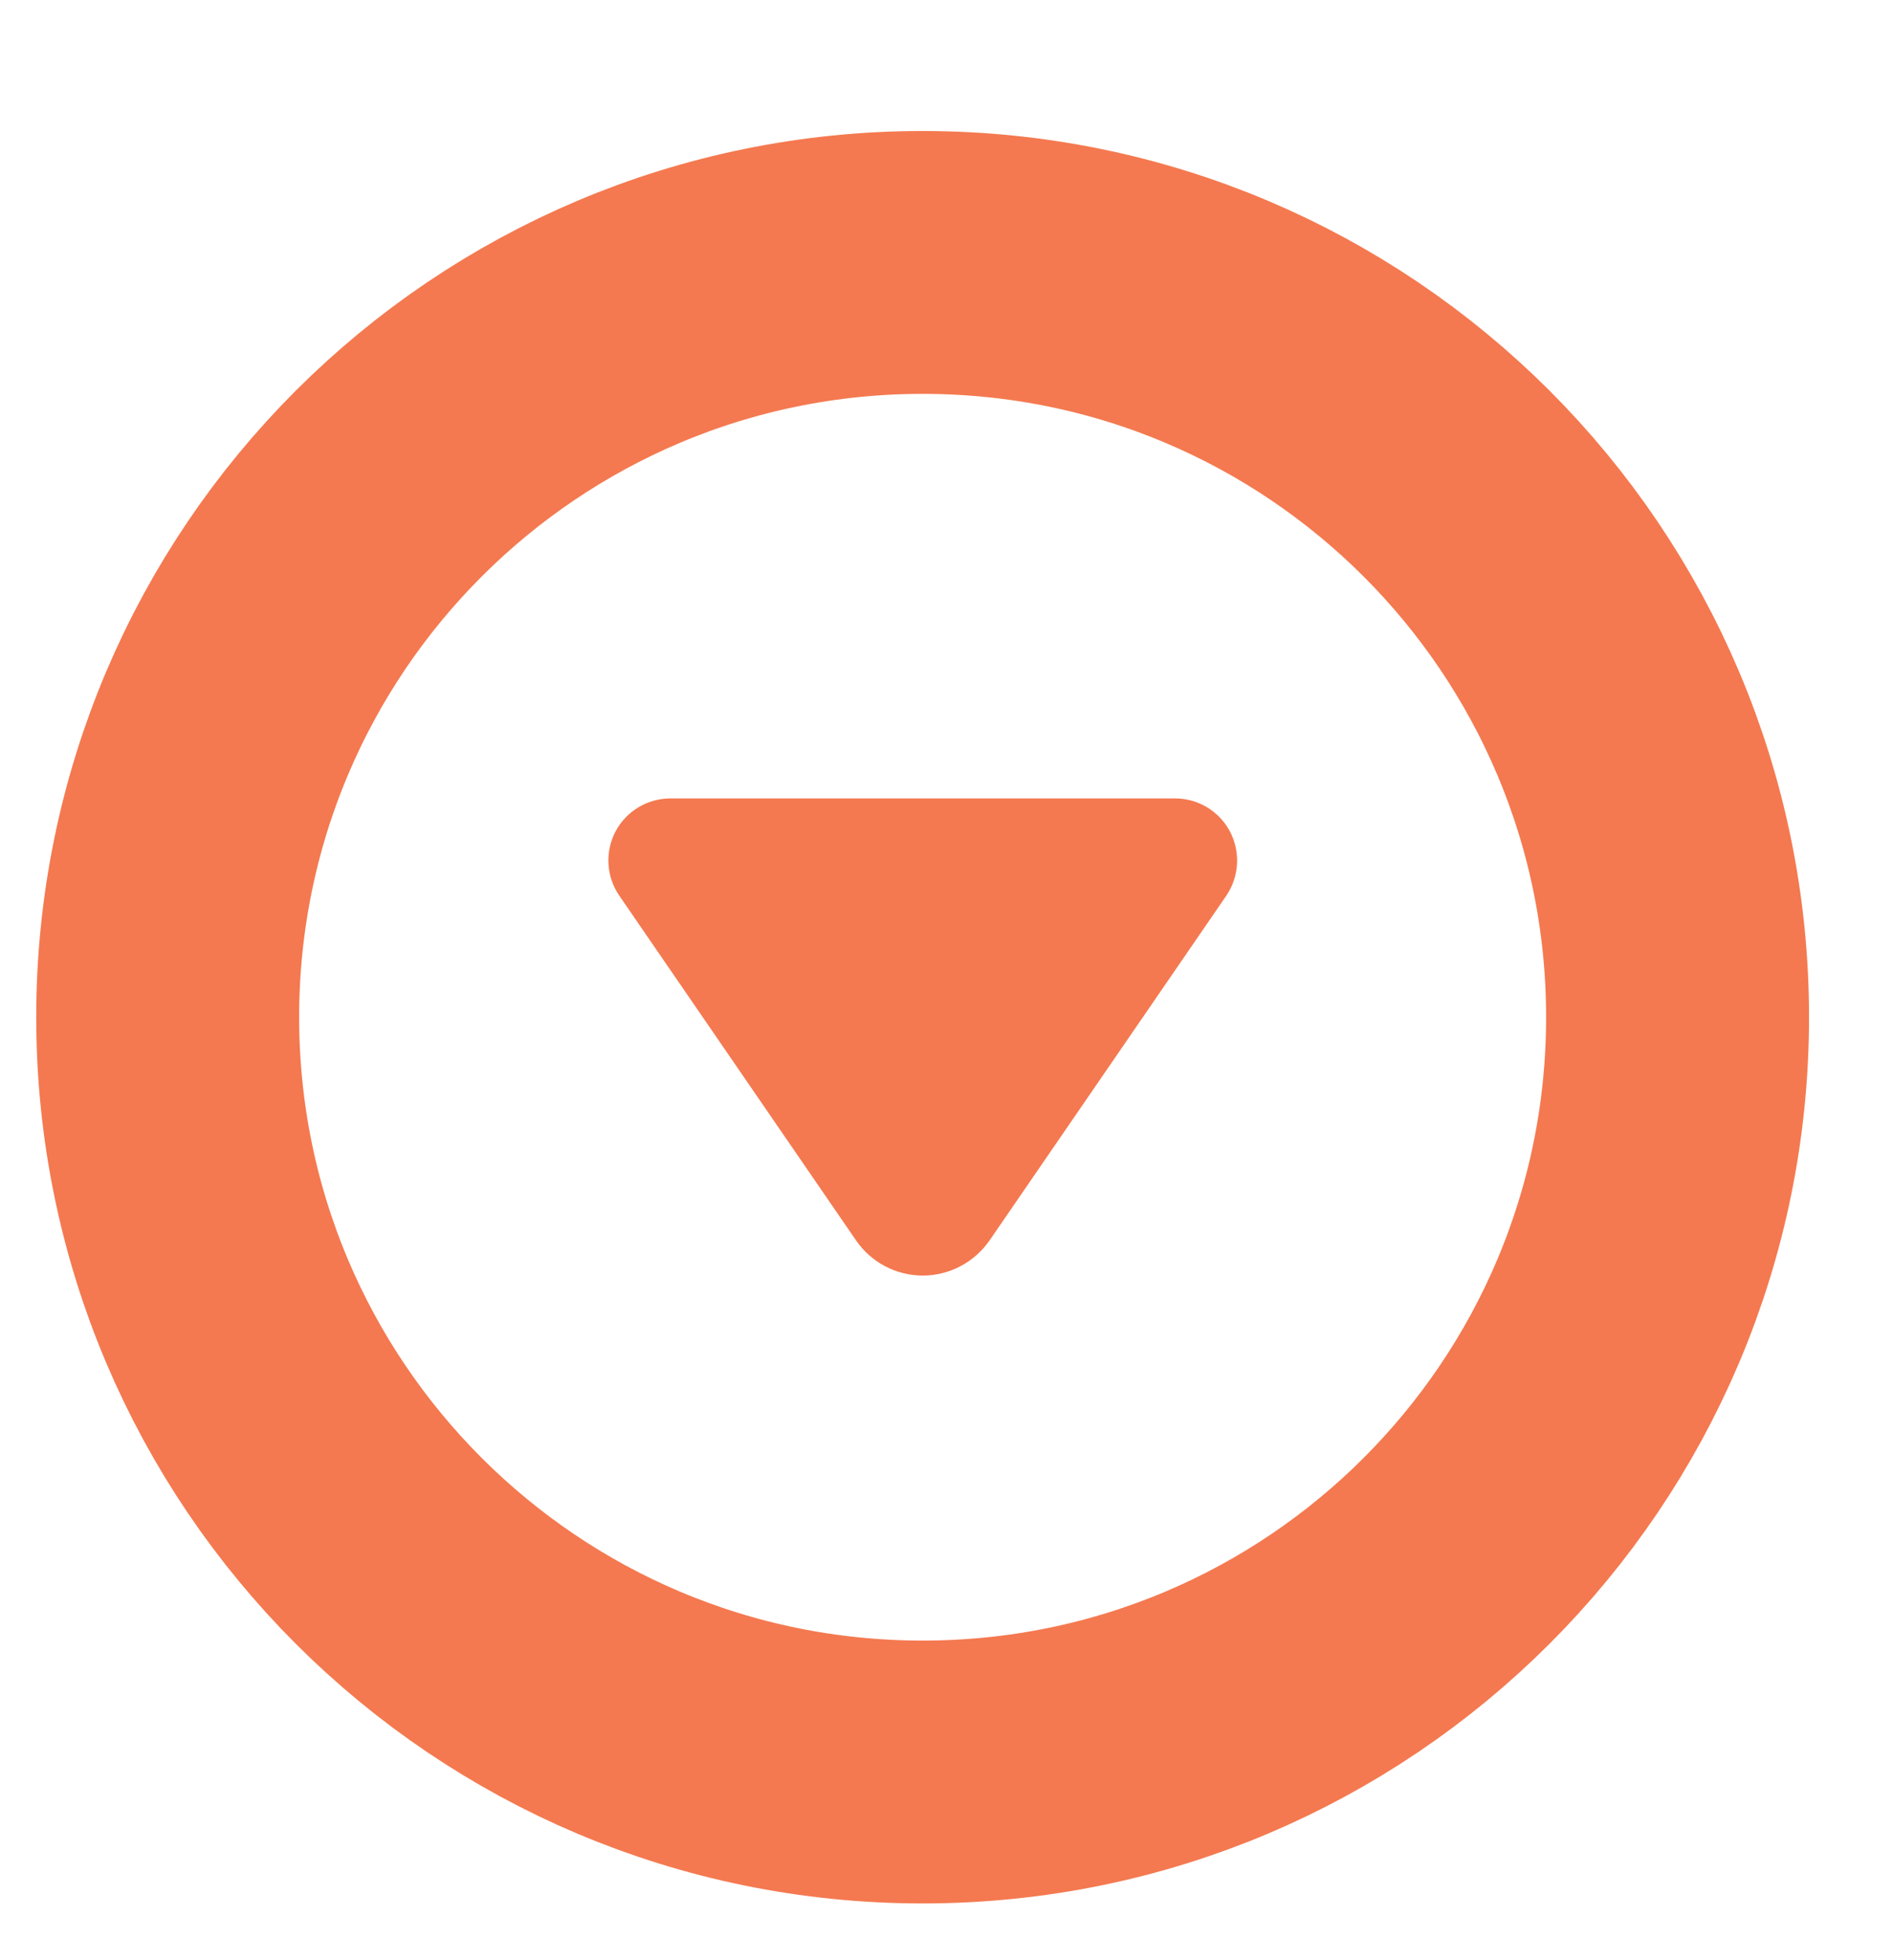 <svg width="28" height="29" viewBox="0 0 36 37" fill="none" xmlns="http://www.w3.org/2000/svg">
  <path
    d="M17.546 4.849C9.619 4.849 3.189 11.275 3.189 19.206C3.189 27.137 9.619 33.563 17.546 33.563C25.476 33.563 31.903 27.137 31.903 19.206C31.903 11.275 25.476 4.849 17.546 4.849Z"
    stroke="#F47950" stroke-width="5" fill="none"
  />
  <path
    d="M18.82 23.45L23.321 16.895C23.567 16.532 23.594 16.065 23.392 15.675C23.185 15.285 22.784 15.044 22.347 15.044H12.752C12.312 15.044 11.911 15.285 11.704 15.675C11.502 16.065 11.529 16.532 11.778 16.895L16.279 23.45C16.564 23.867 17.039 24.12 17.55 24.12C18.056 24.12 18.532 23.867 18.82 23.45Z"
    fill="#F47950"
  />
</svg>
